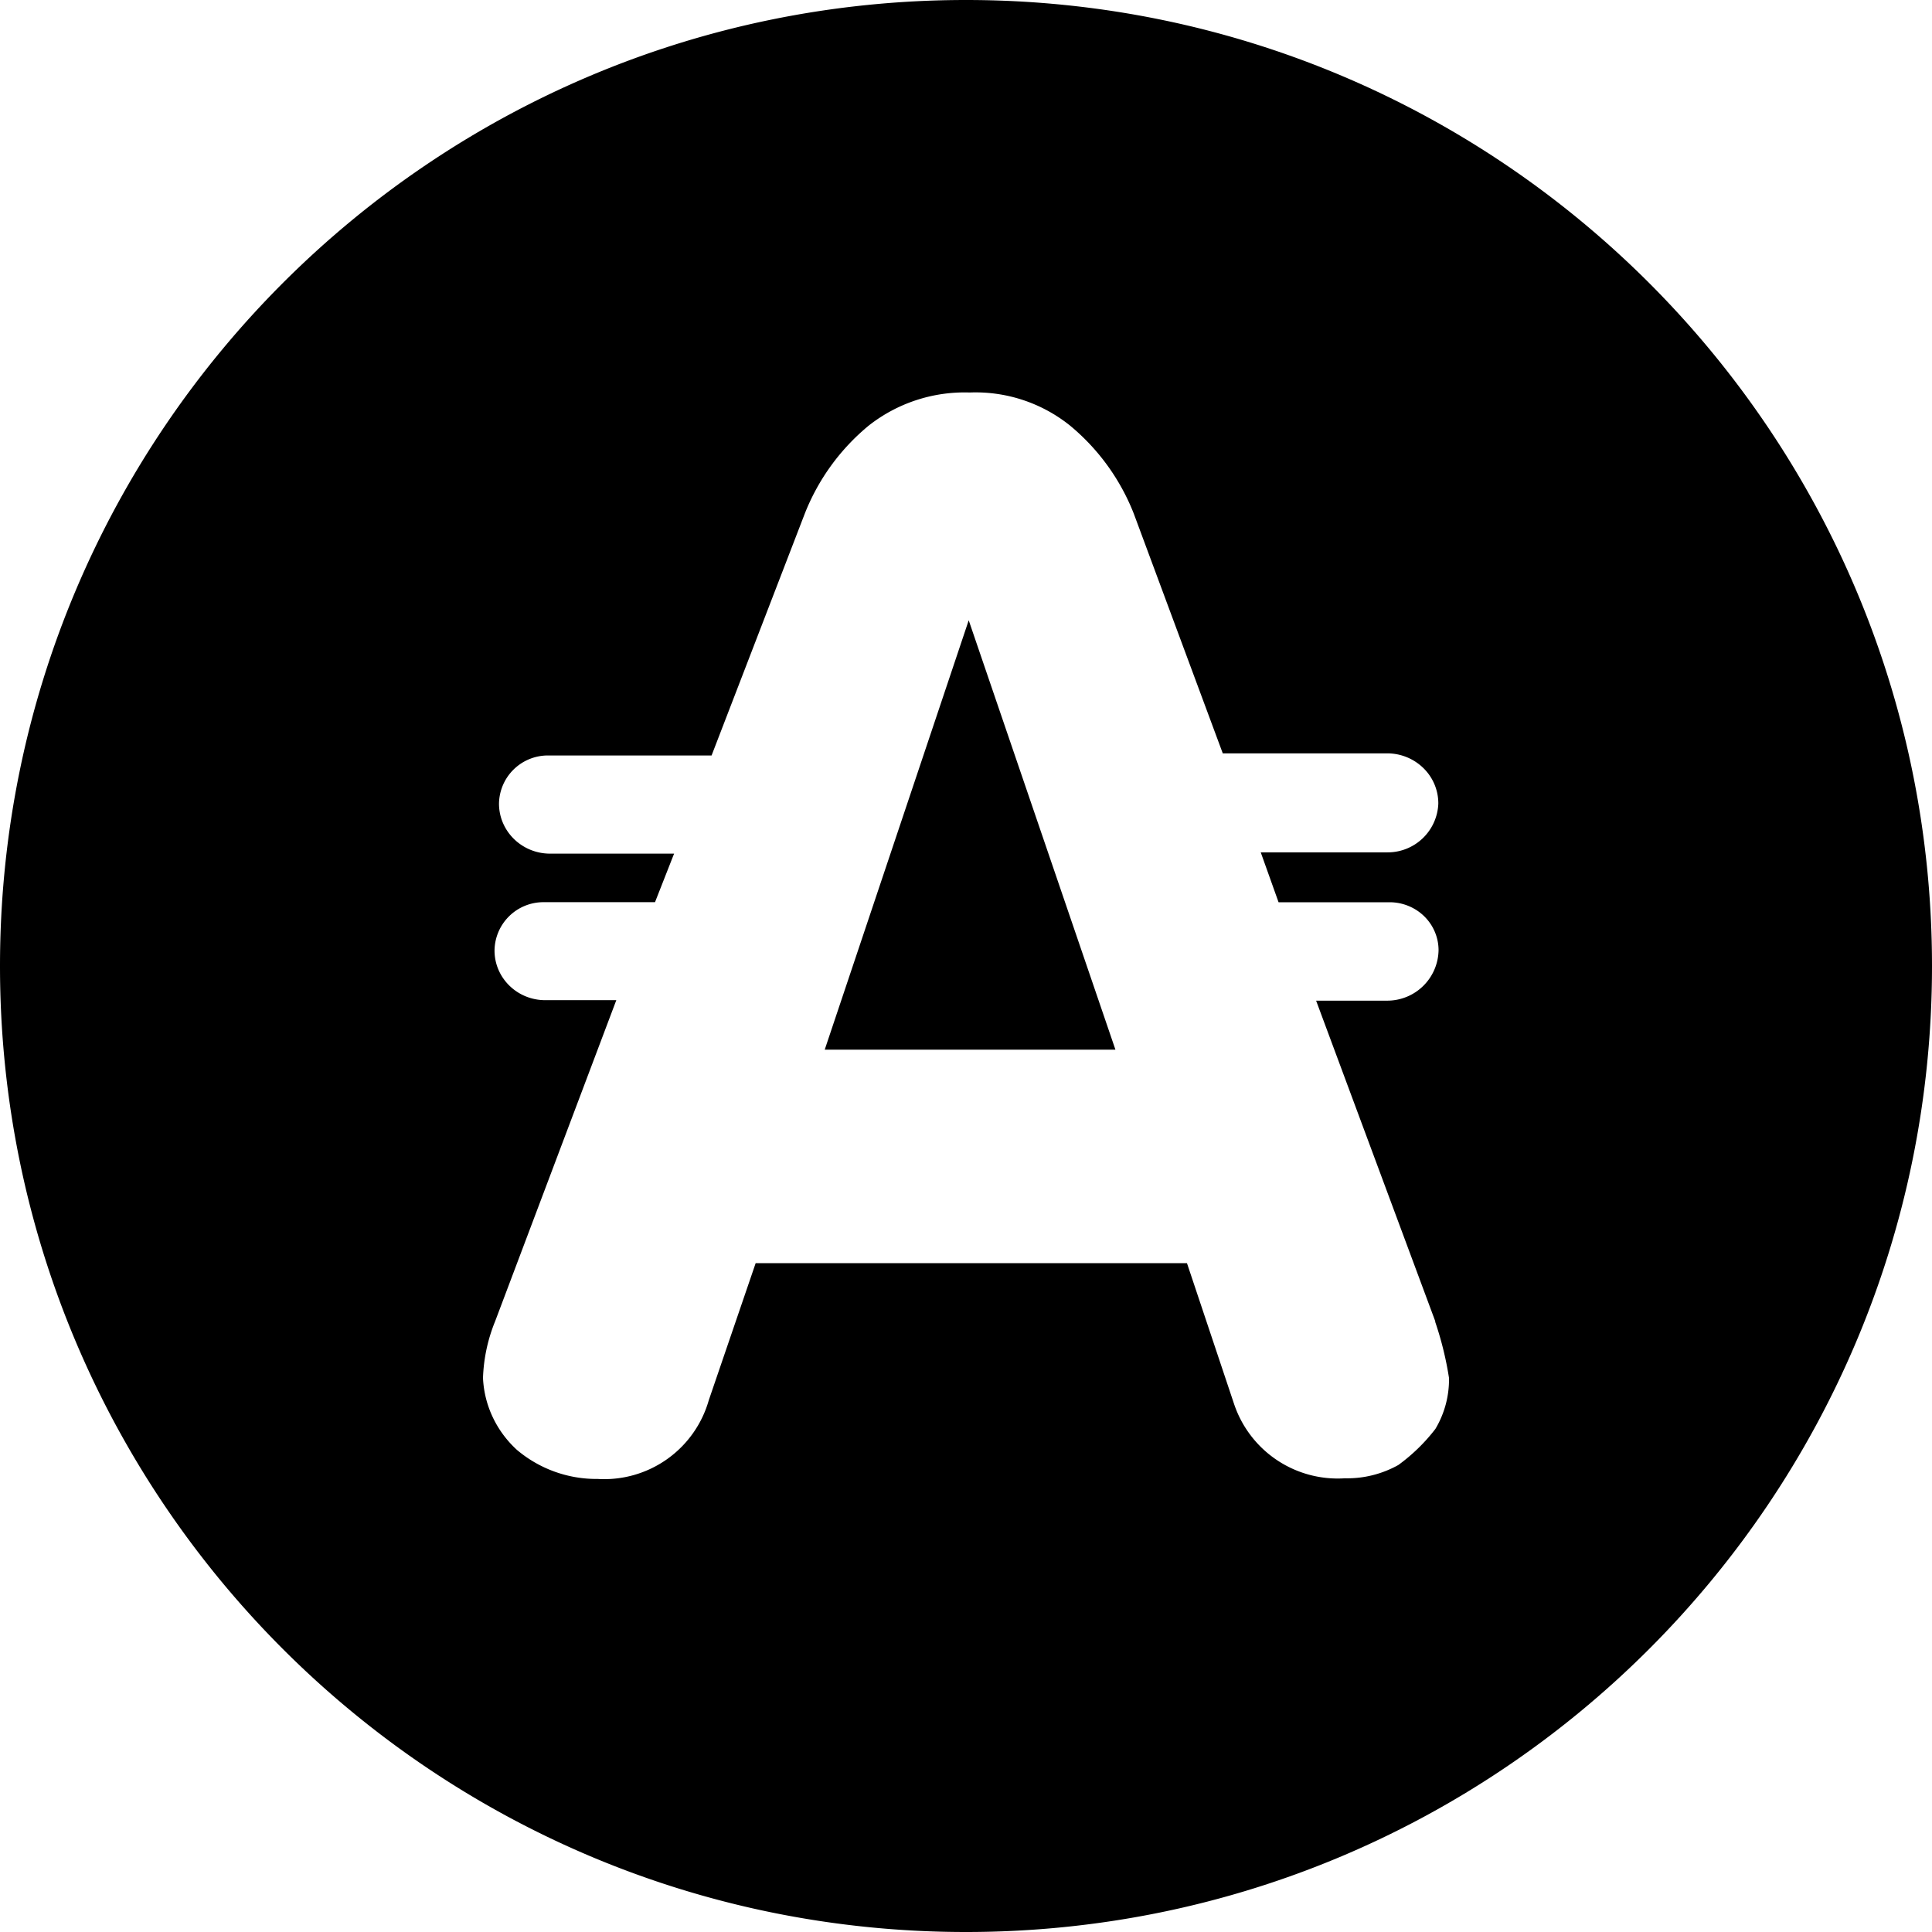 <svg xmlns="http://www.w3.org/2000/svg" xmlns:xlink="http://www.w3.org/1999/xlink" width="32" height="32" viewBox="0 0 32 32"><path fill="currentColor" d="M16 32C7.163 32 0 24.837 0 16S7.163 0 16 0s16 7.163 16 16s-7.163 16-16 16m7.772-10.117l-1.973-5.309h1.178a.85.85 0 0 0 .85-.836c0-.21-.086-.413-.237-.561s-.358-.233-.573-.233h-1.84l-.295-.826h2.095a.84.84 0 0 0 .846-.807c.001-.222-.088-.434-.248-.59s-.376-.244-.602-.243h-2.72L18.78 8.51a3.6 3.6 0 0 0-1.057-1.461a2.5 2.5 0 0 0-1.663-.548a2.57 2.57 0 0 0-1.671.548a3.6 3.6 0 0 0-1.06 1.46l-1.543 4.004H9.082a.81.81 0 0 0-.817.797c0 .458.379.829.847.829h2.053l-.316.804h-1.84a.81.81 0 0 0-.818.8c0 .454.374.821.836.823h1.181l-2.006 5.316c-.123.3-.191.618-.202.941c.02.453.222.88.56 1.19a2.04 2.04 0 0 0 1.34.483a1.8 1.8 0 0 0 1.84-1.305l.776-2.269h7.144l.777 2.323a1.81 1.81 0 0 0 1.84 1.24c.31.007.615-.07.884-.22q.351-.256.614-.598a1.6 1.6 0 0 0 .225-.844a5.5 5.5 0 0 0-.228-.927zM13.66 17.386l2.385-7.112l2.43 7.112z"/></svg>